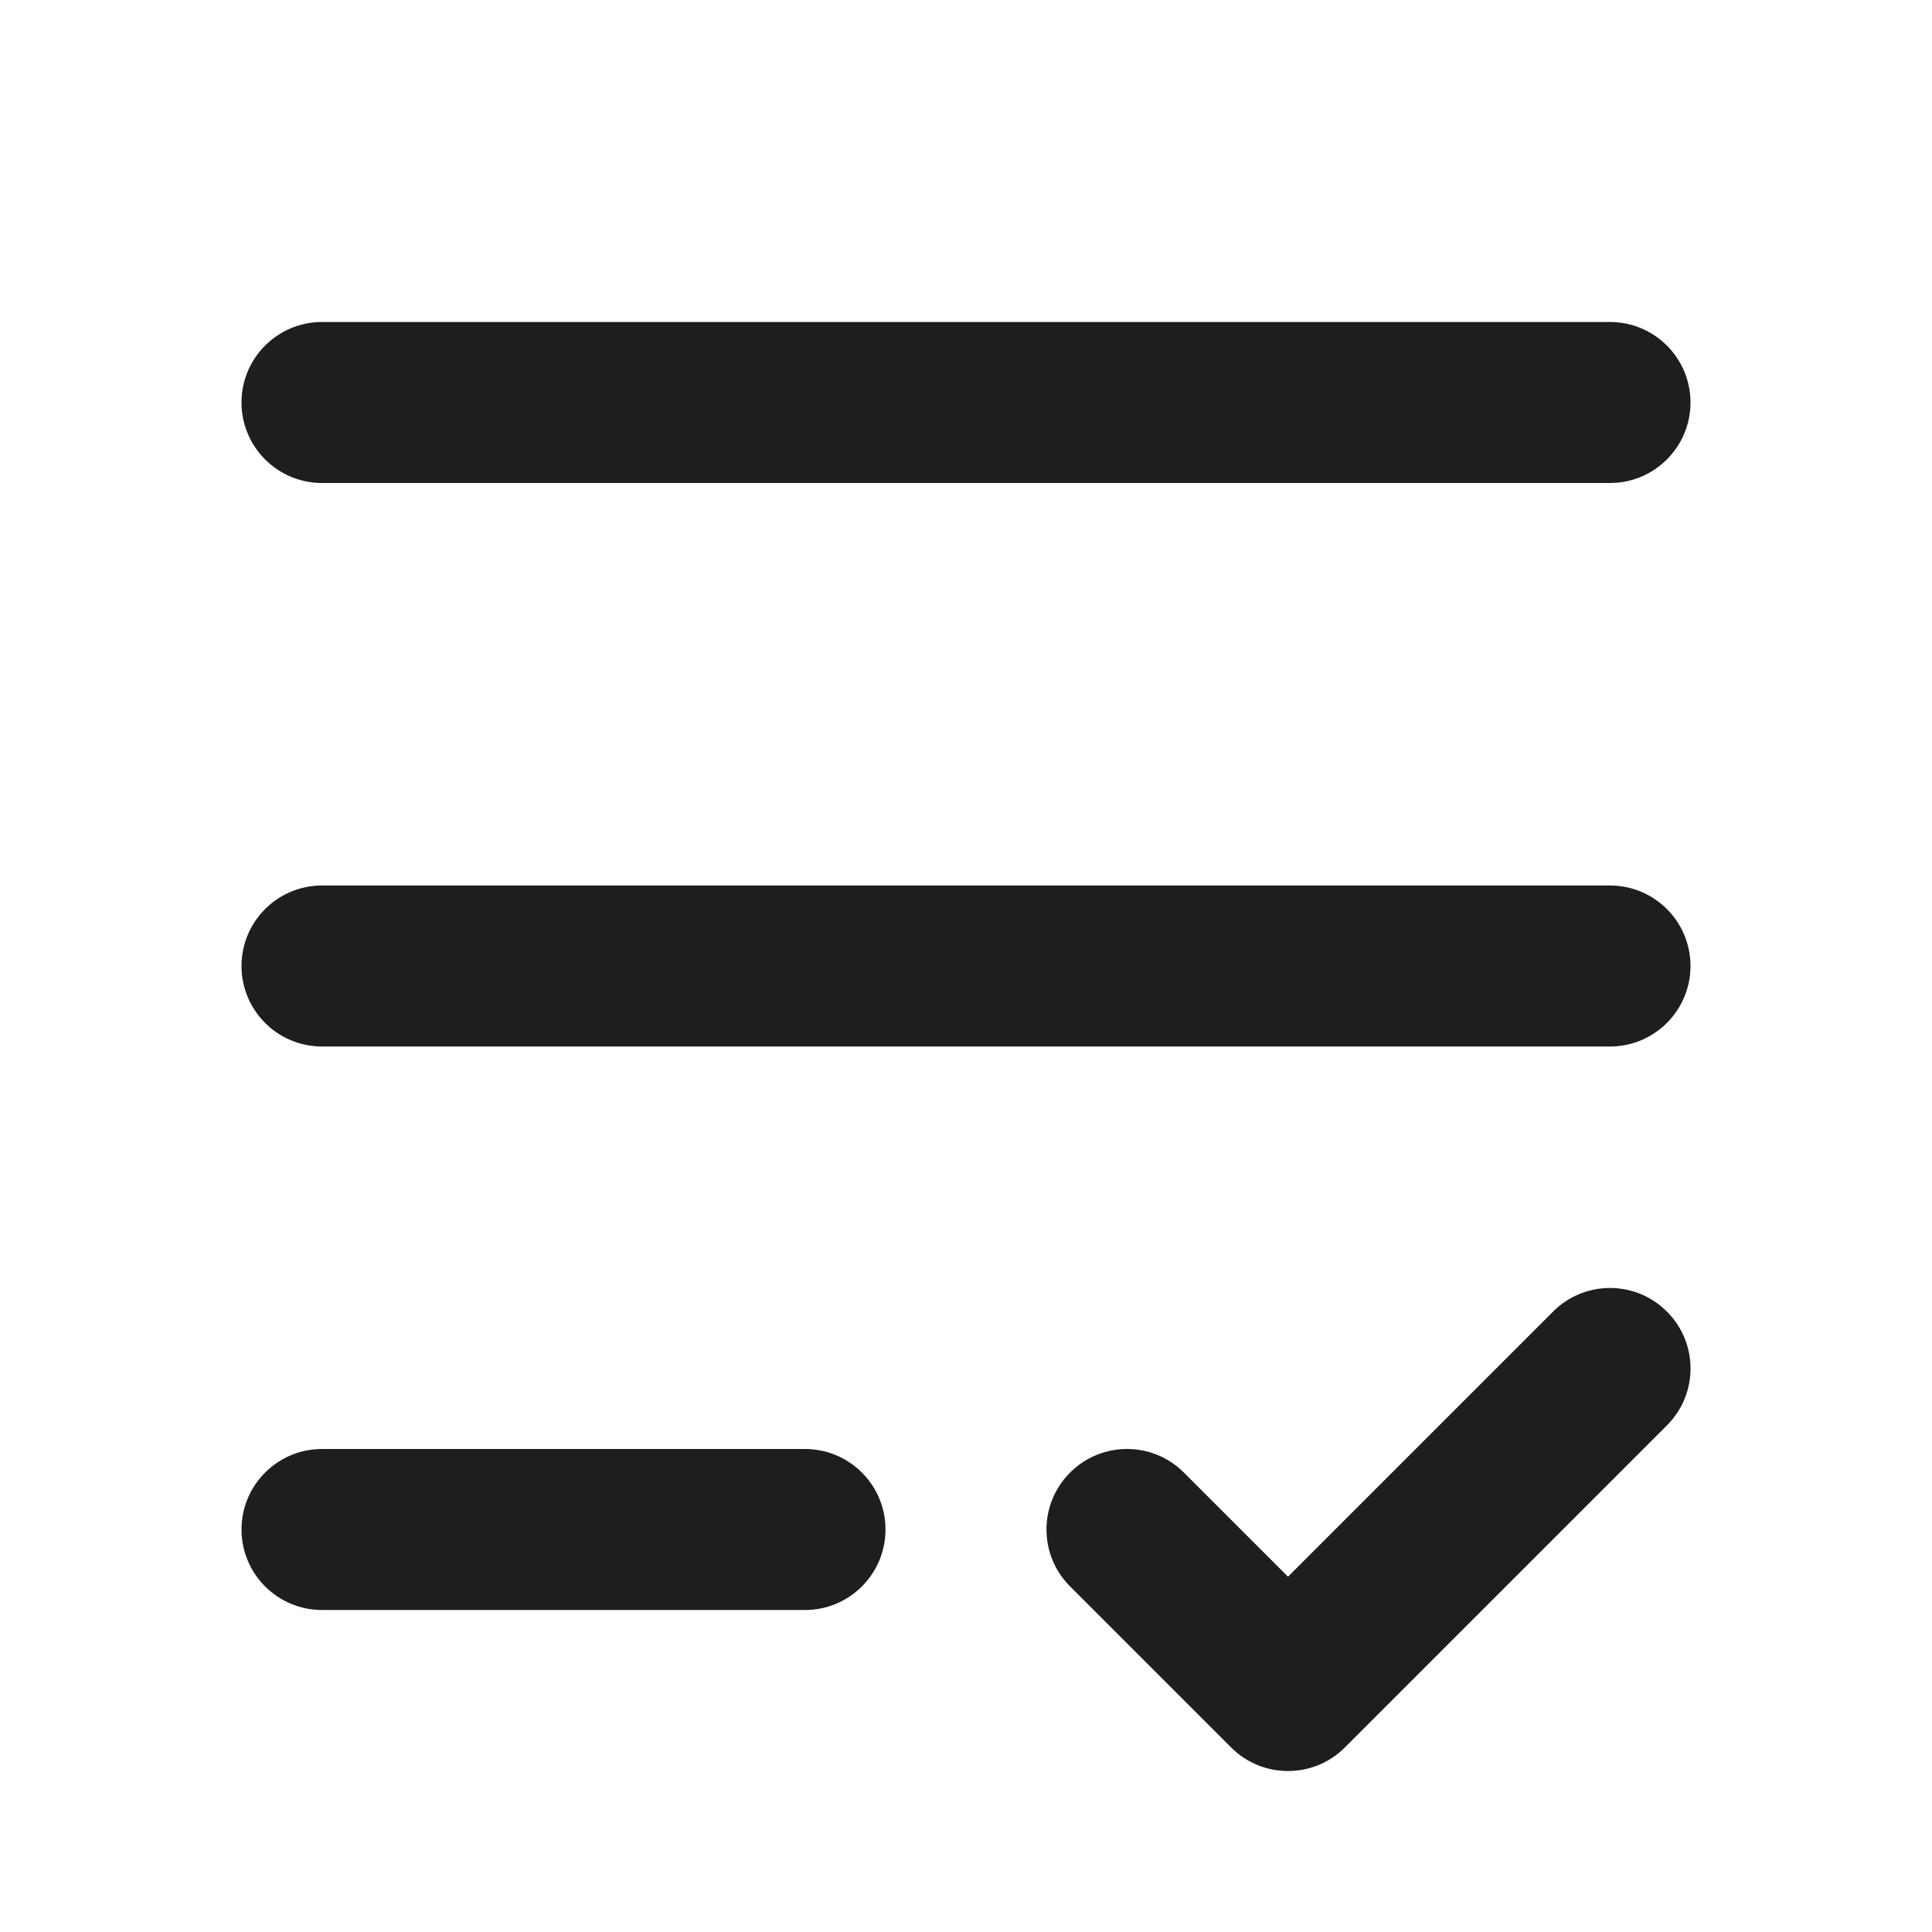 <svg width="24" height="24" viewBox="0 0 24 24" fill="none" xmlns="http://www.w3.org/2000/svg">
<path d="M4 4C3.448 4 3 4.448 3 5C3 5.552 3.448 6 4 6H20C20.552 6 21 5.552 21 5C21 4.448 20.552 4 20 4H4Z" fill="black" fill-opacity="0.88"/>
<path d="M4 11C3.448 11 3 11.448 3 12C3 12.552 3.448 13 4 13H20C20.552 13 21 12.552 21 12C21 11.448 20.552 11 20 11H4Z" fill="black" fill-opacity="0.88"/>
<path d="M3 19C3 18.448 3.448 18 4 18H10C10.552 18 11 18.448 11 19C11 19.552 10.552 20 10 20H4C3.448 20 3 19.552 3 19Z" fill="black" fill-opacity="0.88"/>
<path d="M20.707 17.707C21.098 17.317 21.098 16.683 20.707 16.293C20.317 15.902 19.683 15.902 19.293 16.293L16 19.586L14.707 18.293C14.317 17.902 13.683 17.902 13.293 18.293C12.902 18.683 12.902 19.317 13.293 19.707L15.293 21.707C15.683 22.098 16.317 22.098 16.707 21.707L20.707 17.707Z" fill="black" fill-opacity="0.88"/>
</svg>
